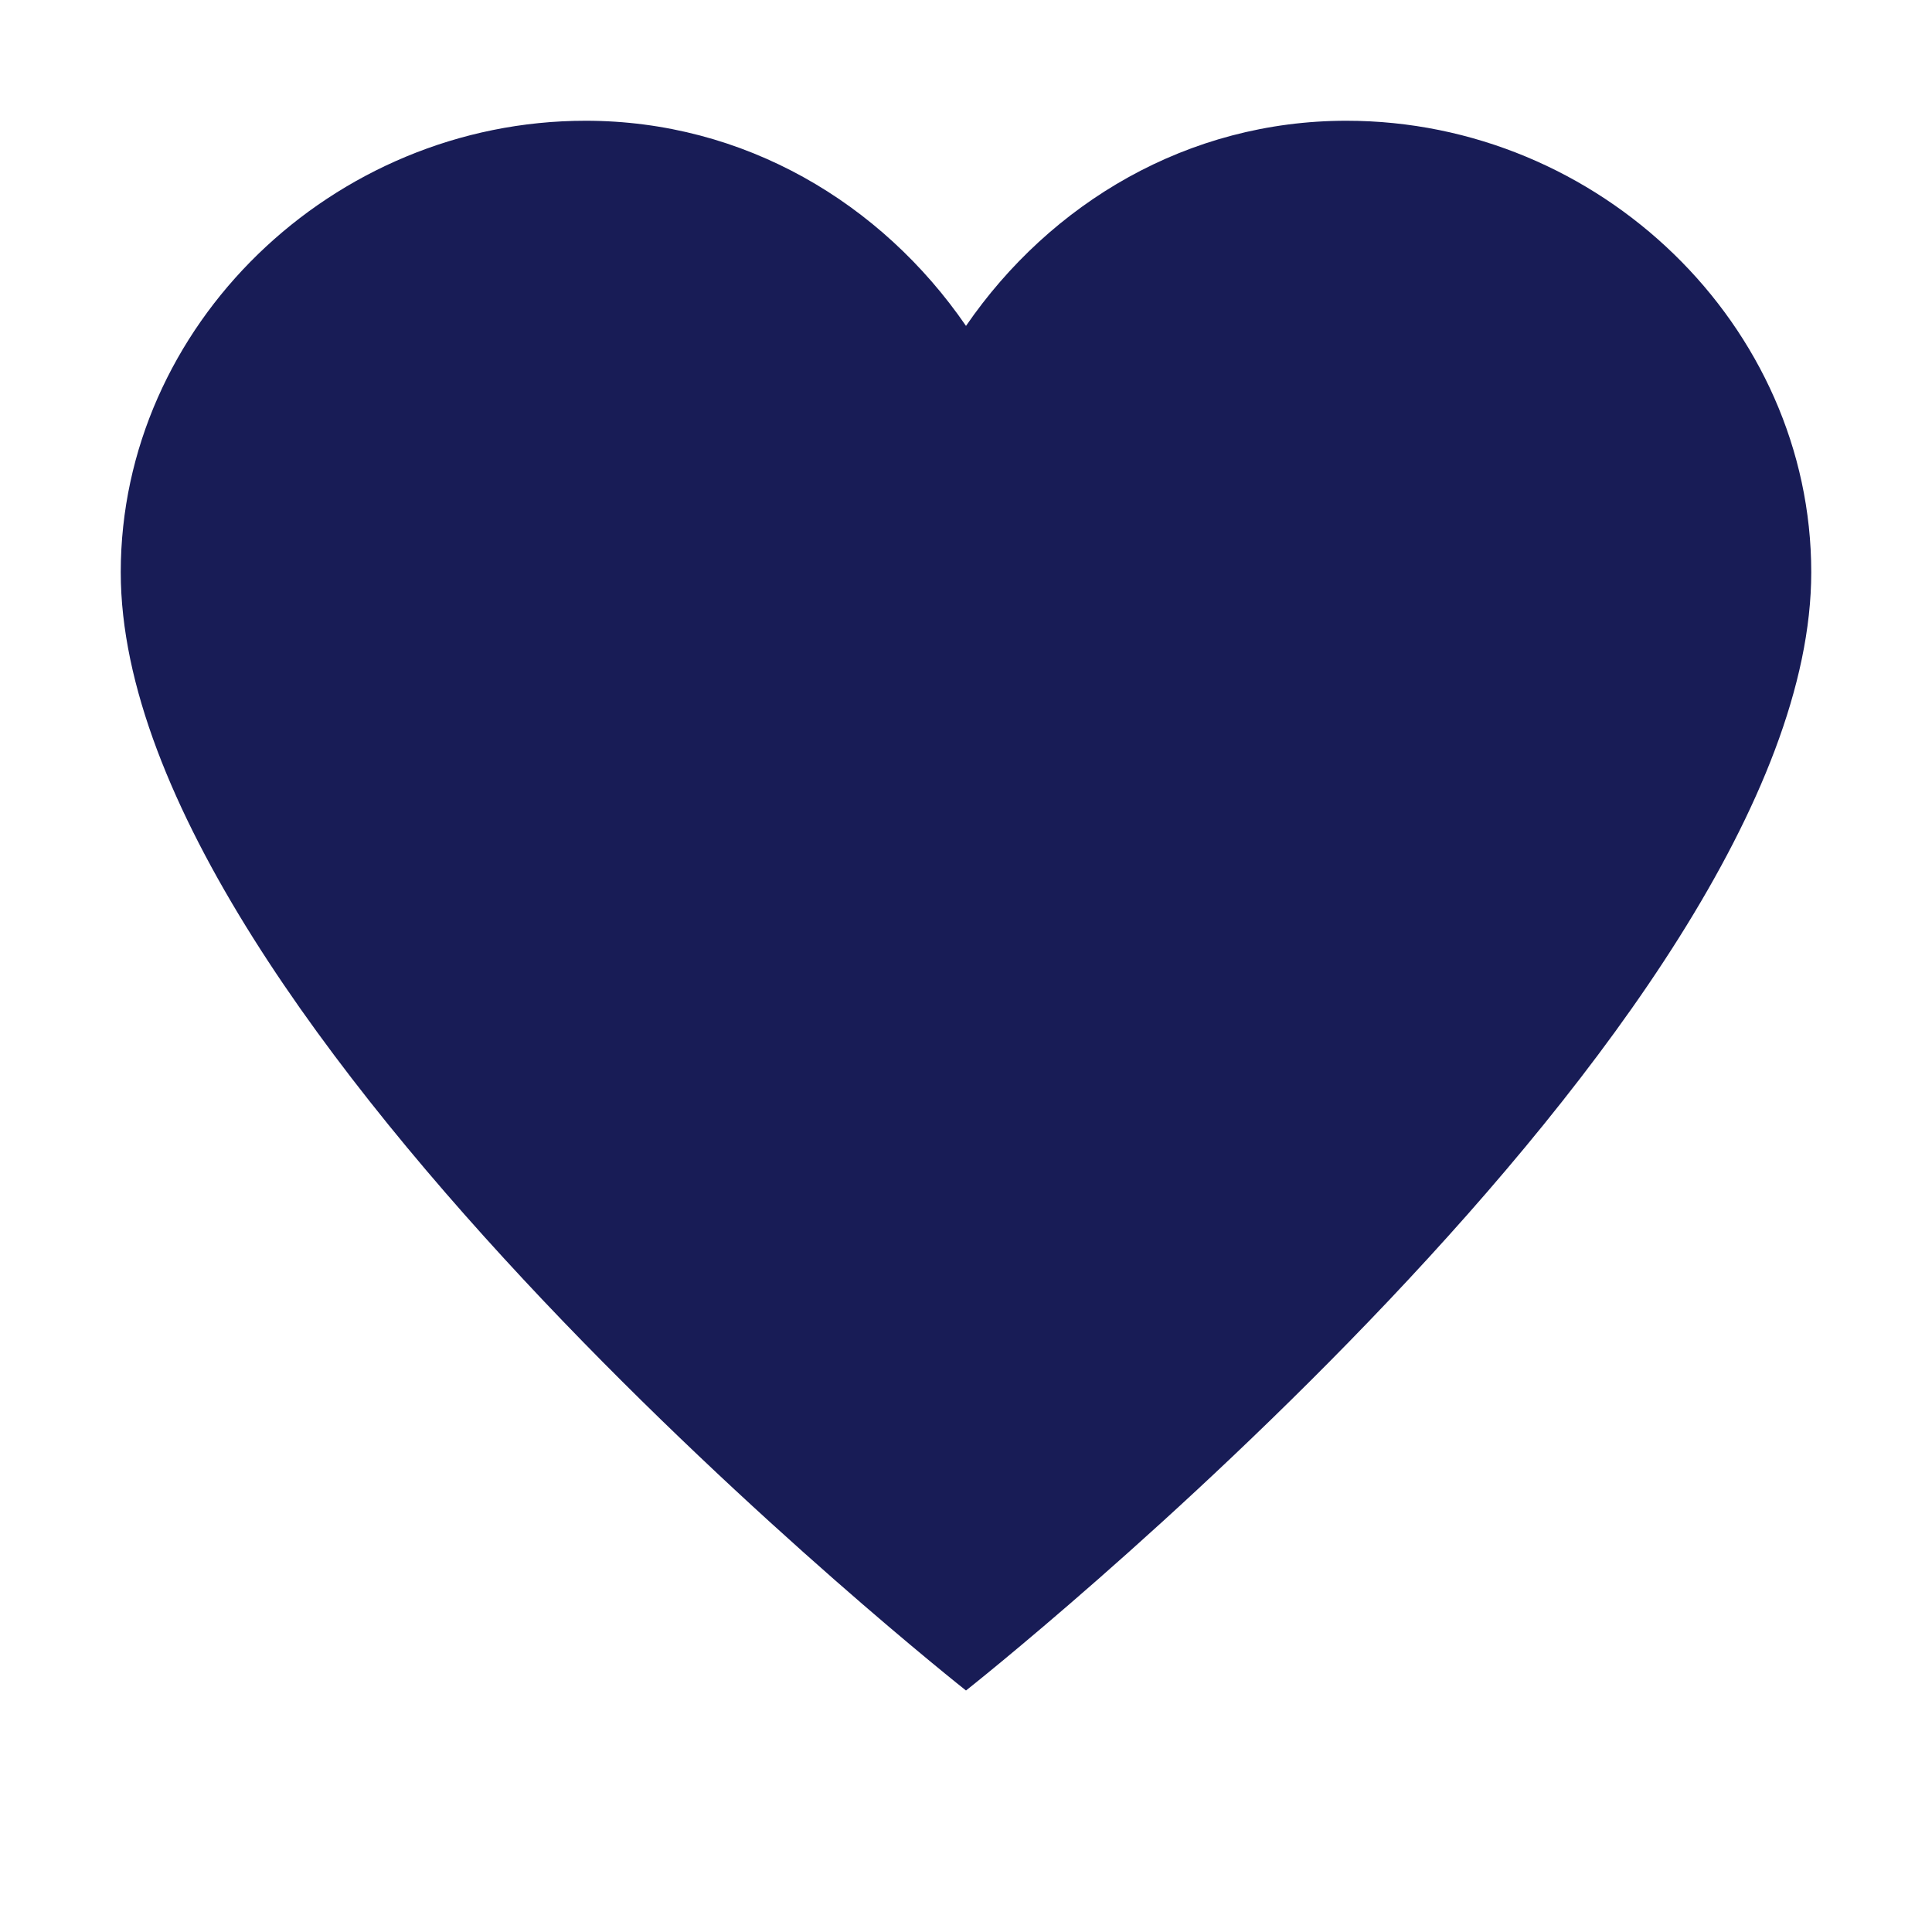 <?xml version="1.0" encoding="utf-8"?>
<!-- Generator: Adobe Illustrator 22.0.1, SVG Export Plug-In . SVG Version: 6.00 Build 0)  -->
<svg version="1.1" id="Layer_1" xmlns="http://www.w3.org/2000/svg" xmlns:xlink="http://www.w3.org/1999/xlink" x="0px" y="0px"
	 viewBox="0 0 16 16" enable-background="new 0 0 16 16" xml:space="preserve">
<title>Icon/UI/Heart</title>
<desc>Created with Sketch.</desc>
<g id="Icon_x2F_UI_x2F_Heart">
	<path id="Icon-Fill" fill="#181C56" d="M11.15,1c-1.312,0-2.45,0.68-3.15,1.699
		C7.3,1.68,6.162,1,4.85,1c-2.1,0-3.85,1.699-3.85,3.739c0,3.739,7,9.261,7,9.261s7-5.523,7-9.261
		C15,2.699,13.25,1,11.15,1"/>
</g>
</svg>
